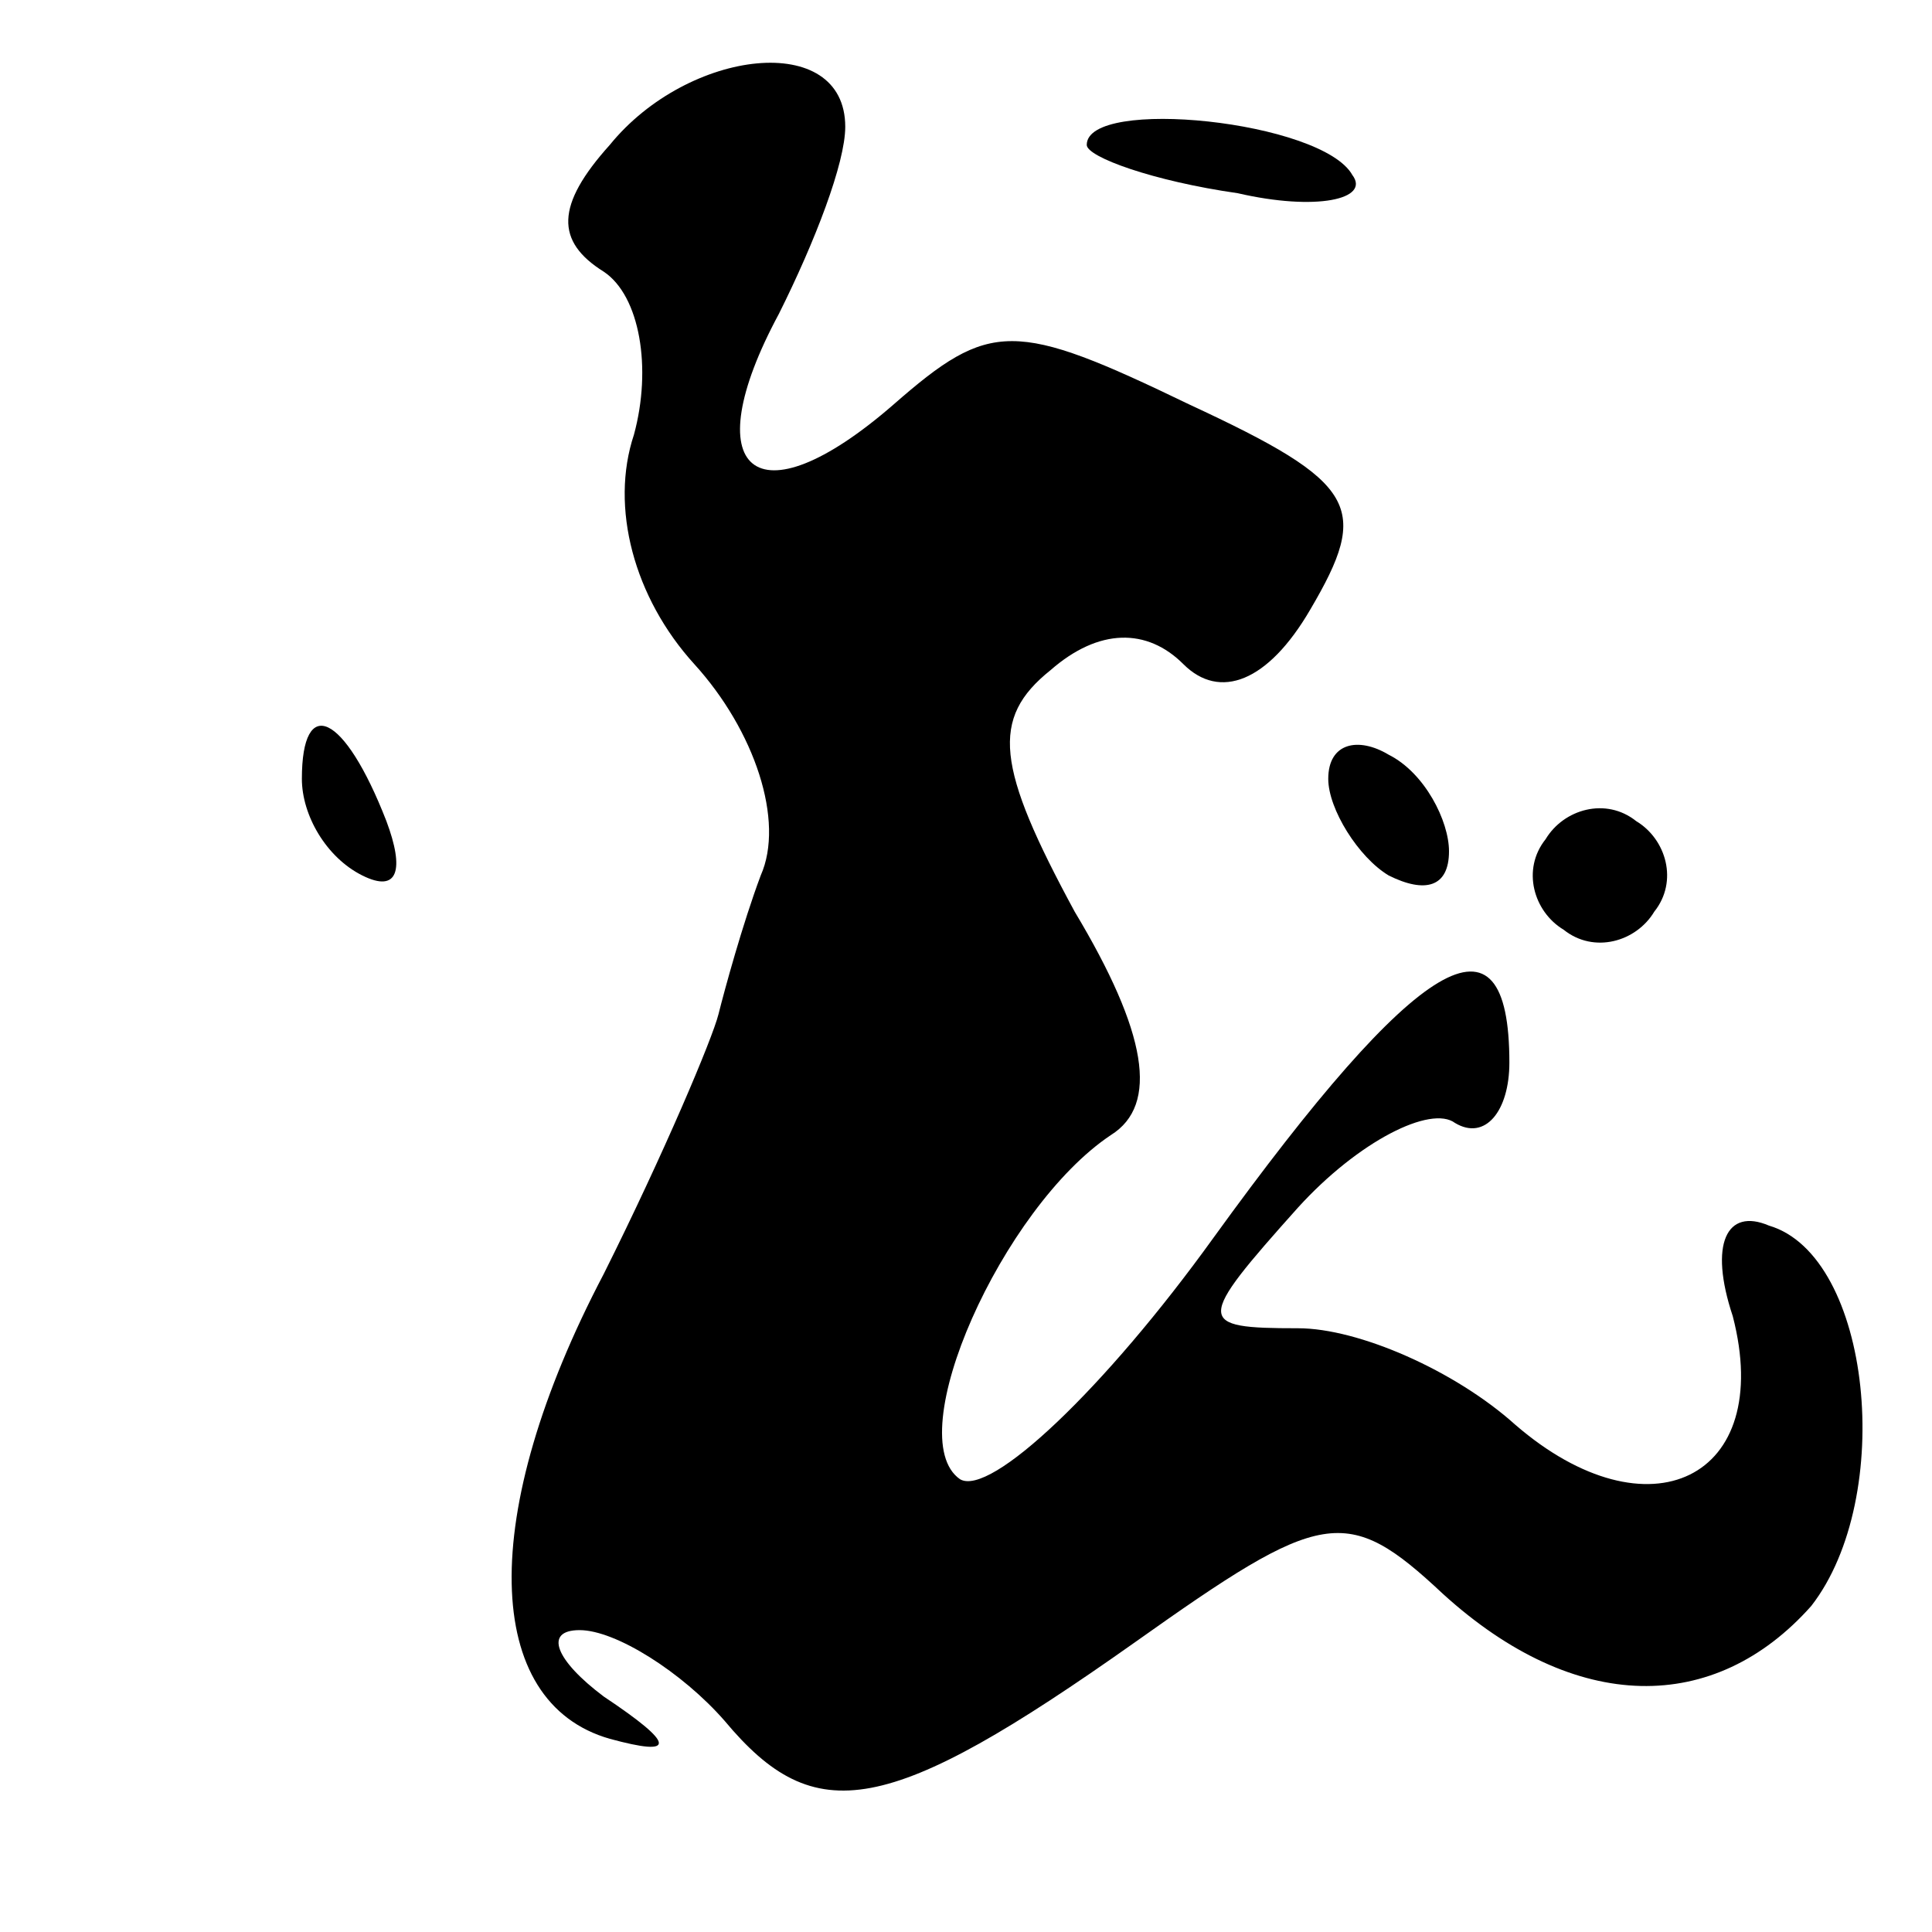 <?xml version="1.0" standalone="no"?>
<!DOCTYPE svg PUBLIC "-//W3C//DTD SVG 20010904//EN"
 "http://www.w3.org/TR/2001/REC-SVG-20010904/DTD/svg10.dtd">
<svg version="1.0" xmlns="http://www.w3.org/2000/svg"
 width="32pt" height="32pt" viewBox="0 0 32 32"
 preserveAspectRatio="xMidYMid meet">
<g transform="translate(0,32) scale(0.1,-0.1)"
fill="#000000" stroke="none">
<path fill="#000000" stroke="none" d="M101 296 c-9 -10 -9 -16 -1 -21 6 -4 8
-16 5 -27 -4 -12 0 -27 10 -38 10 -11 15 -26 11 -35 -3 -8 -6 -19 -7 -23 -1
-4 -9 -23 -19 -43 -21 -40 -20 -71 1 -77 11 -3 11 -1 -1 7 -8 6 -10 11 -4 11
6 0 17 -7 24 -15 15 -18 27 -16 68 13 31 22 35 23 51 8 22 -20 45 -20 61 -2
14 18 10 58 -7 63 -7 3 -10 -3 -6 -15 7 -27 -14 -37 -36 -18 -10 9 -26 16 -36
16 -17 0 -17 1 0 20 10 11 22 17 26 14 5 -3 9 2 9 10 0 27 -15 18 -49 -29 -18
-25 -37 -43 -42 -40 -10 7 7 45 25 57 8 5 6 17 -6 37 -13 24 -14 32 -4 40 8 7
16 7 22 1 6 -6 14 -3 21 9 10 17 8 21 -20 34 -29 14 -33 14 -49 0 -23 -20 -33
-11 -19 15 6 12 11 25 11 31 0 16 -26 13 -39 -3z"/>
<path fill="#000000" stroke="none" d="M180 296 c0 -2 11 -6 25 -8 13 -3 22
-1 19 3 -5 9 -44 13 -44 5z"/>
<path fill="#000000" stroke="none" d="M50 191 c0 -6 4 -13 10 -16 6 -3 7 1 4
9 -7 18 -14 21 -14 7z"/>
<path fill="#000000" stroke="none" d="M220 191 c0 -5 5 -13 10 -16 6 -3 10
-2 10 4 0 5 -4 13 -10 16 -5 3 -10 2 -10 -4z"/>
<path fill="#000000" stroke="none" d="M256 181 c-4 -5 -2 -12 3 -15 5 -4 12
-2 15 3 4 5 2 12 -3 15 -5 4 -12 2 -15 -3z"/>
</g>
</svg>

